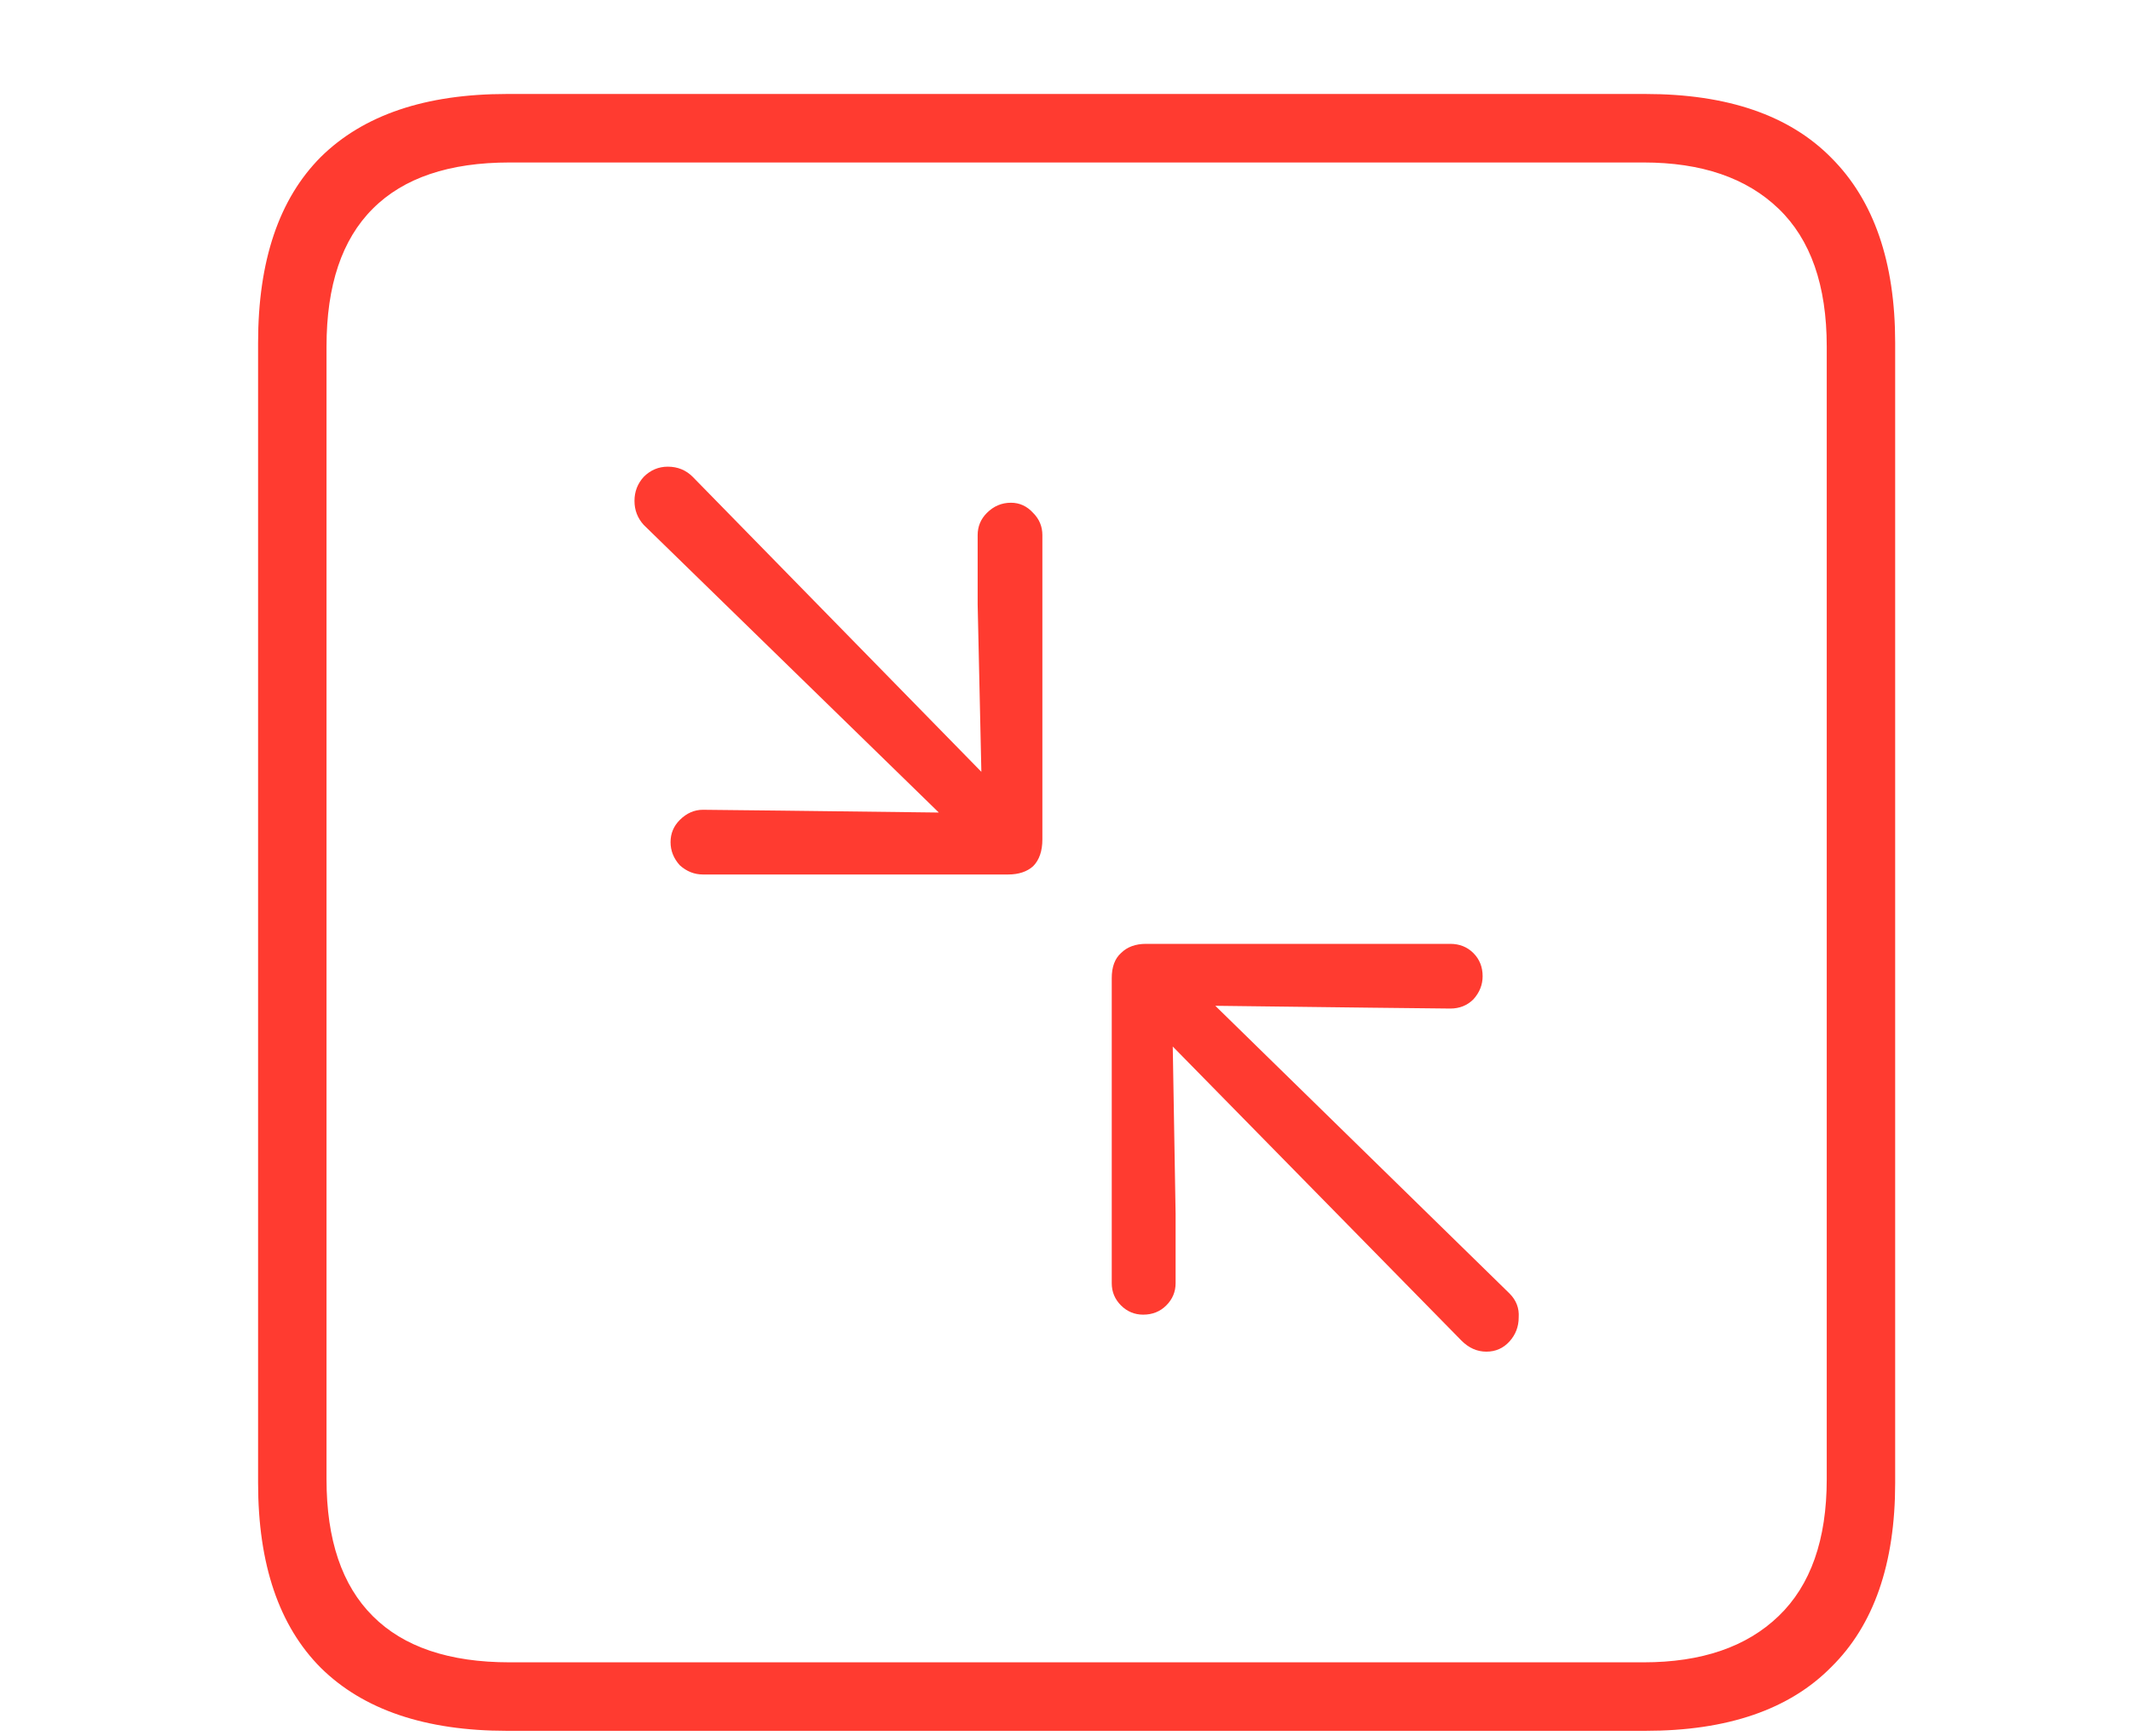 <svg width="27" height="22" viewBox="0 0 27 22" fill="none" xmlns="http://www.w3.org/2000/svg">
<path d="M6.422 21.934C5.391 21.934 4.605 21.668 4.066 21.137C3.535 20.605 3.27 19.824 3.27 18.793V4.344C3.27 3.305 3.535 2.52 4.066 1.988C4.605 1.457 5.391 1.191 6.422 1.191H20.848C21.887 1.191 22.672 1.461 23.203 2C23.742 2.539 24.012 3.32 24.012 4.344V18.793C24.012 19.816 23.742 20.594 23.203 21.125C22.672 21.664 21.887 21.934 20.848 21.934H6.422ZM6.457 21.066H20.824C21.559 21.066 22.129 20.871 22.535 20.48C22.941 20.09 23.145 19.512 23.145 18.746V4.391C23.145 3.617 22.941 3.035 22.535 2.645C22.129 2.254 21.559 2.059 20.824 2.059H6.457C5.691 2.059 5.113 2.254 4.723 2.645C4.332 3.035 4.137 3.617 4.137 4.391V18.746C4.137 19.512 4.332 20.09 4.723 20.48C5.113 20.871 5.691 21.066 6.457 21.066ZM8.906 11.082C8.797 11.082 8.699 11.043 8.613 10.965C8.535 10.879 8.496 10.781 8.496 10.672C8.496 10.562 8.535 10.469 8.613 10.391C8.699 10.305 8.797 10.262 8.906 10.262L9.926 10.273L11.895 10.297L8.156 6.652C8.078 6.566 8.039 6.465 8.039 6.348C8.039 6.23 8.078 6.129 8.156 6.043C8.242 5.957 8.344 5.914 8.461 5.914C8.586 5.914 8.691 5.957 8.777 6.043L12.434 9.781L12.387 7.66V6.781C12.387 6.672 12.426 6.578 12.504 6.5C12.59 6.414 12.691 6.371 12.809 6.371C12.918 6.371 13.012 6.414 13.09 6.5C13.168 6.578 13.207 6.672 13.207 6.781V10.637C13.207 10.785 13.168 10.898 13.09 10.977C13.012 11.047 12.906 11.082 12.773 11.082H8.906ZM14.484 16.66C14.375 16.66 14.281 16.621 14.203 16.543C14.125 16.465 14.086 16.371 14.086 16.262V12.395C14.086 12.254 14.125 12.148 14.203 12.078C14.281 12 14.387 11.961 14.52 11.961H18.375C18.492 11.961 18.59 12 18.668 12.078C18.746 12.156 18.785 12.254 18.785 12.371C18.785 12.48 18.746 12.578 18.668 12.664C18.59 12.742 18.492 12.781 18.375 12.781L17.367 12.77L15.398 12.746L19.125 16.391C19.211 16.477 19.25 16.578 19.242 16.695C19.242 16.812 19.203 16.914 19.125 17C19.047 17.086 18.949 17.129 18.832 17.129C18.715 17.129 18.609 17.082 18.516 16.988L14.859 13.262L14.895 15.383V16.262C14.895 16.371 14.855 16.465 14.777 16.543C14.699 16.621 14.602 16.66 14.484 16.66Z" fill="#FF3B30"/>
</svg>

